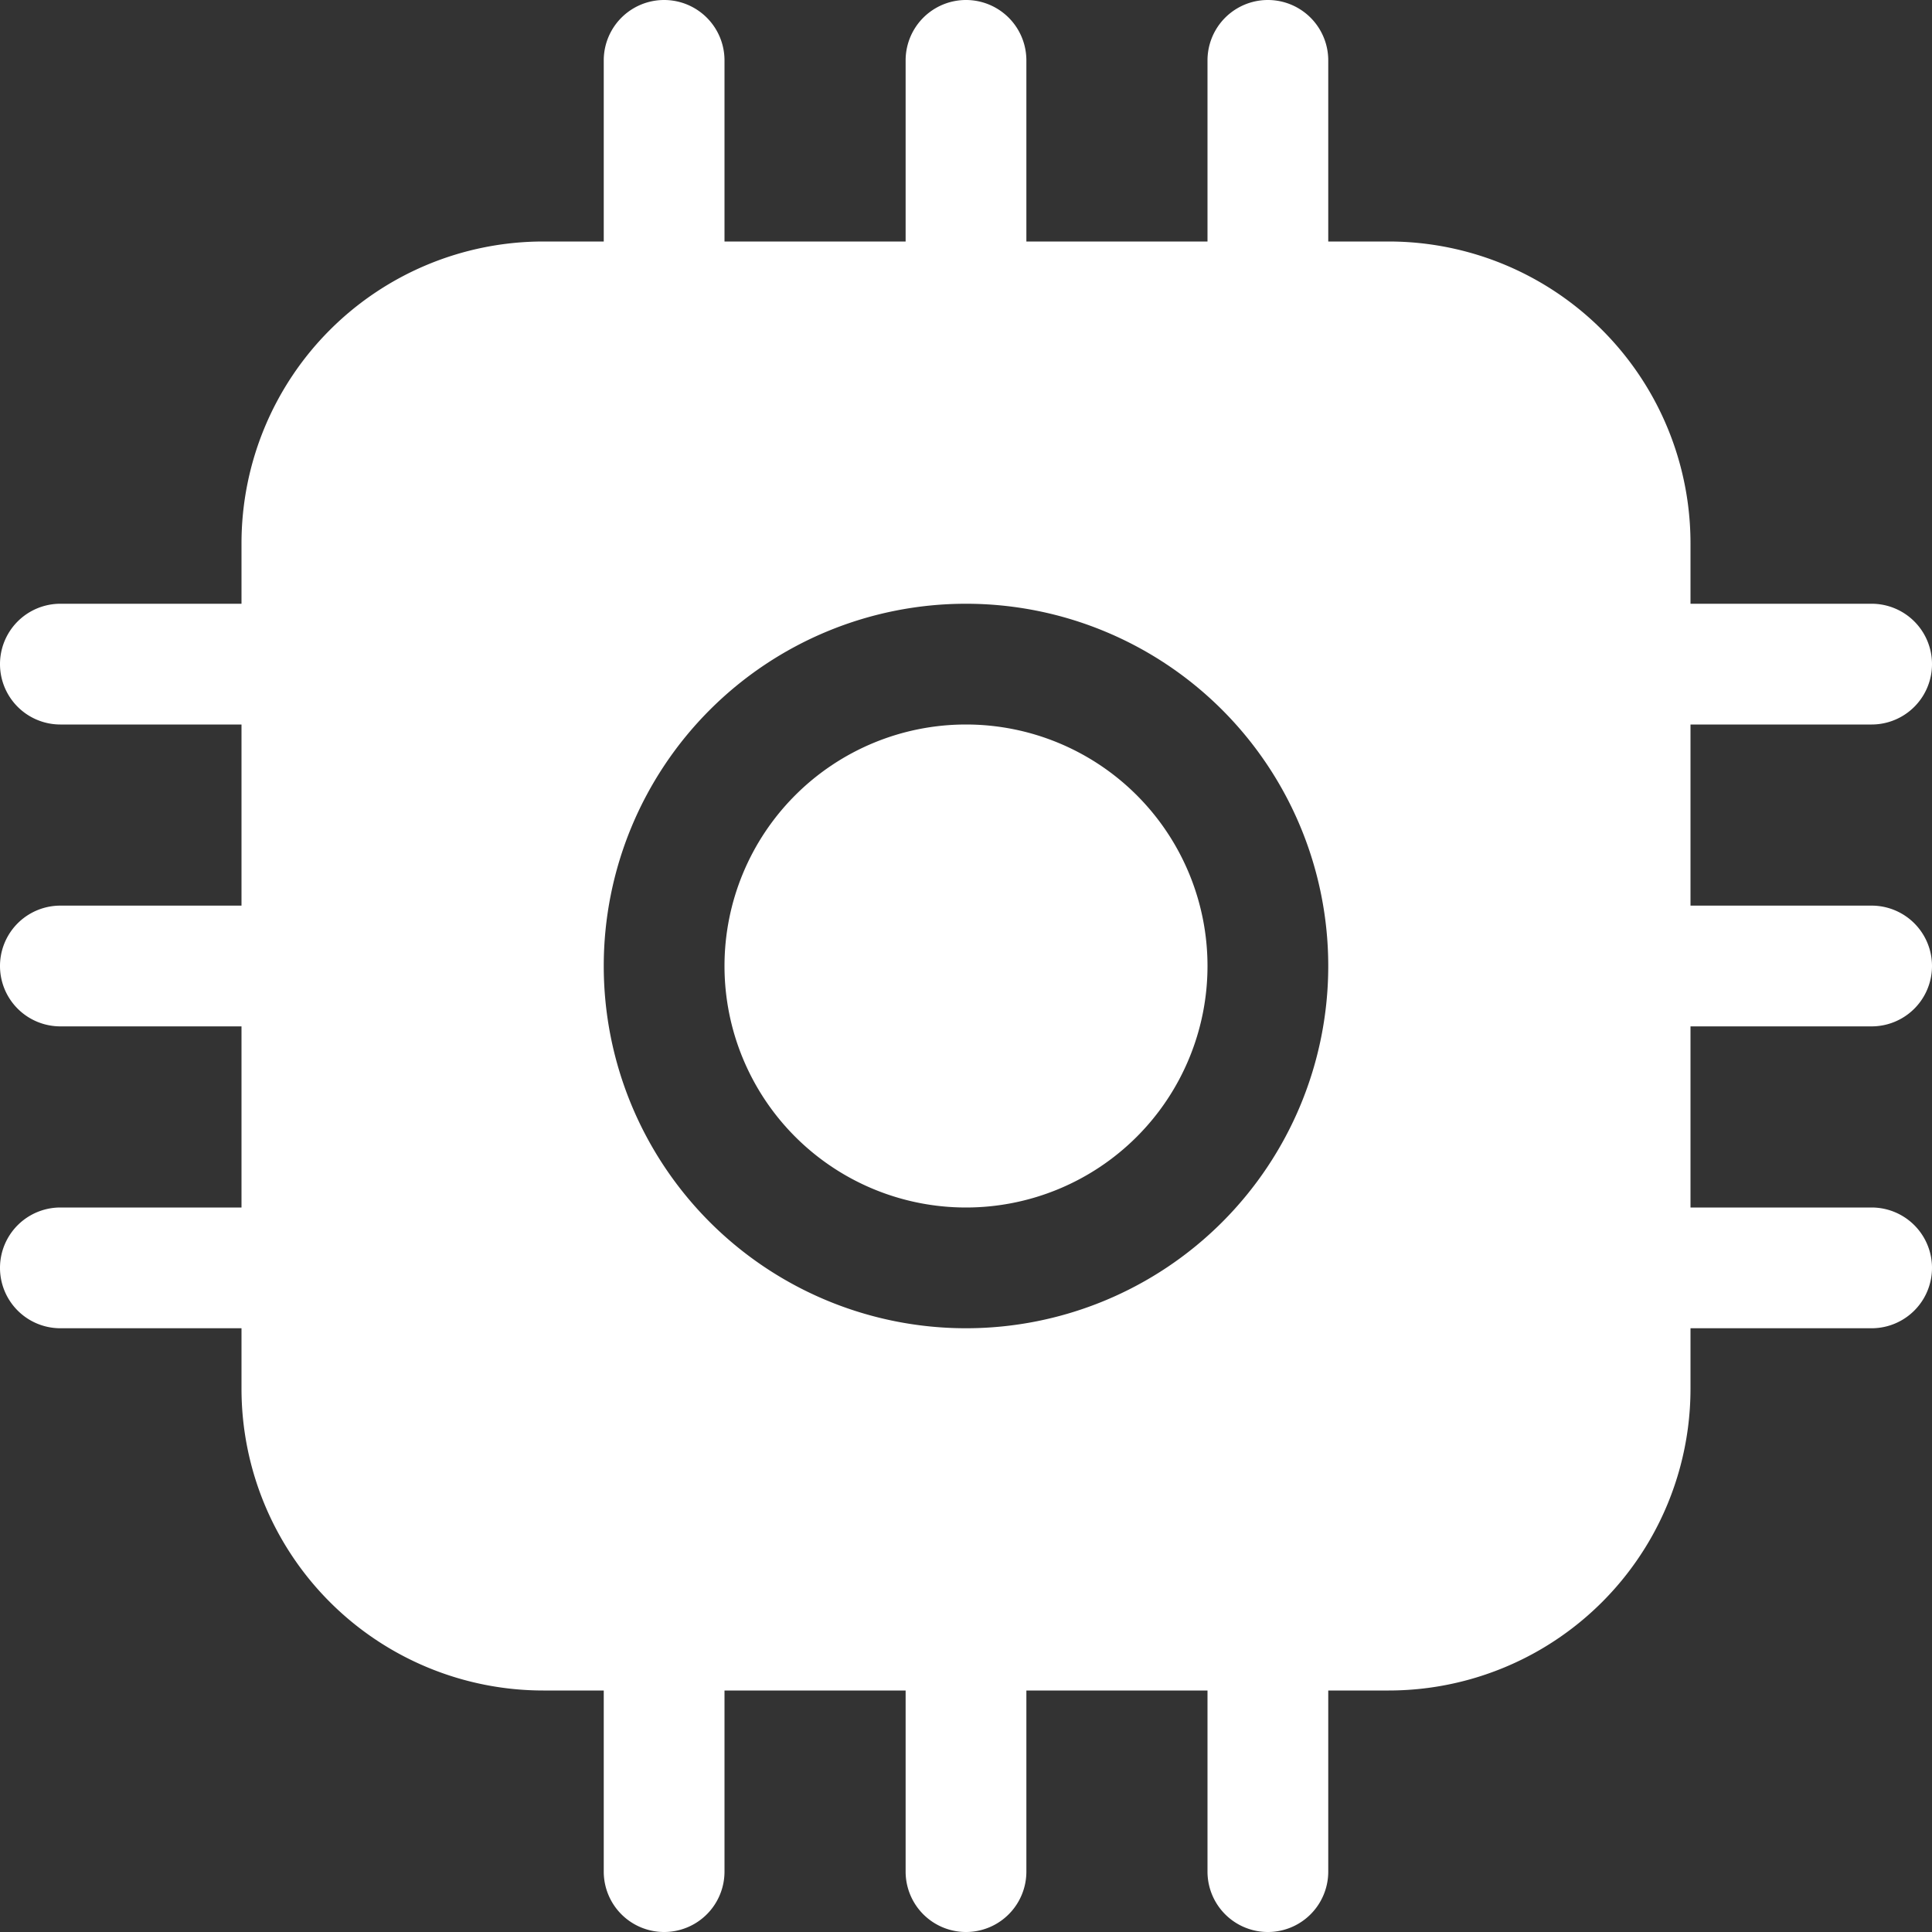 <svg width="48" height="48" fill="none" xmlns="http://www.w3.org/2000/svg"><rect width="100%" height="100%" fill="#333333" stroke="none"/><path d="M24 30a6 6 0 1 0 0-12 6 6 0 0 0 0 12ZM18 1.5a1.5 1.5 0 1 0-3 0V6h-1.5A7.5 7.5 0 0 0 6 13.5V15H1.5a1.5 1.5 0 1 0 0 3H6v4.5H1.5a1.5 1.5 0 1 0 0 3H6V30H1.5a1.5 1.5 0 1 0 0 3H6v1.5a7.5 7.5 0 0 0 7.5 7.5H15v4.5a1.5 1.5 0 1 0 3 0V42h4.5v4.5a1.5 1.5 0 1 0 3 0V42H30v4.5a1.5 1.5 0 1 0 3 0V42h1.5a7.5 7.5 0 0 0 7.5-7.5V33h4.5a1.5 1.5 0 1 0 0-3H42v-4.5h4.5a1.5 1.5 0 1 0 0-3H42V18h4.5a1.5 1.5 0 1 0 0-3H42v-1.5A7.5 7.5 0 0 0 34.5 6H33V1.5a1.5 1.5 0 1 0-3 0V6h-4.5V1.5a1.5 1.5 0 1 0-3 0V6H18V1.5ZM33 24a9 9 0 1 1-18 0 9 9 0 0 1 18 0Z" fill="#fff"/></svg>